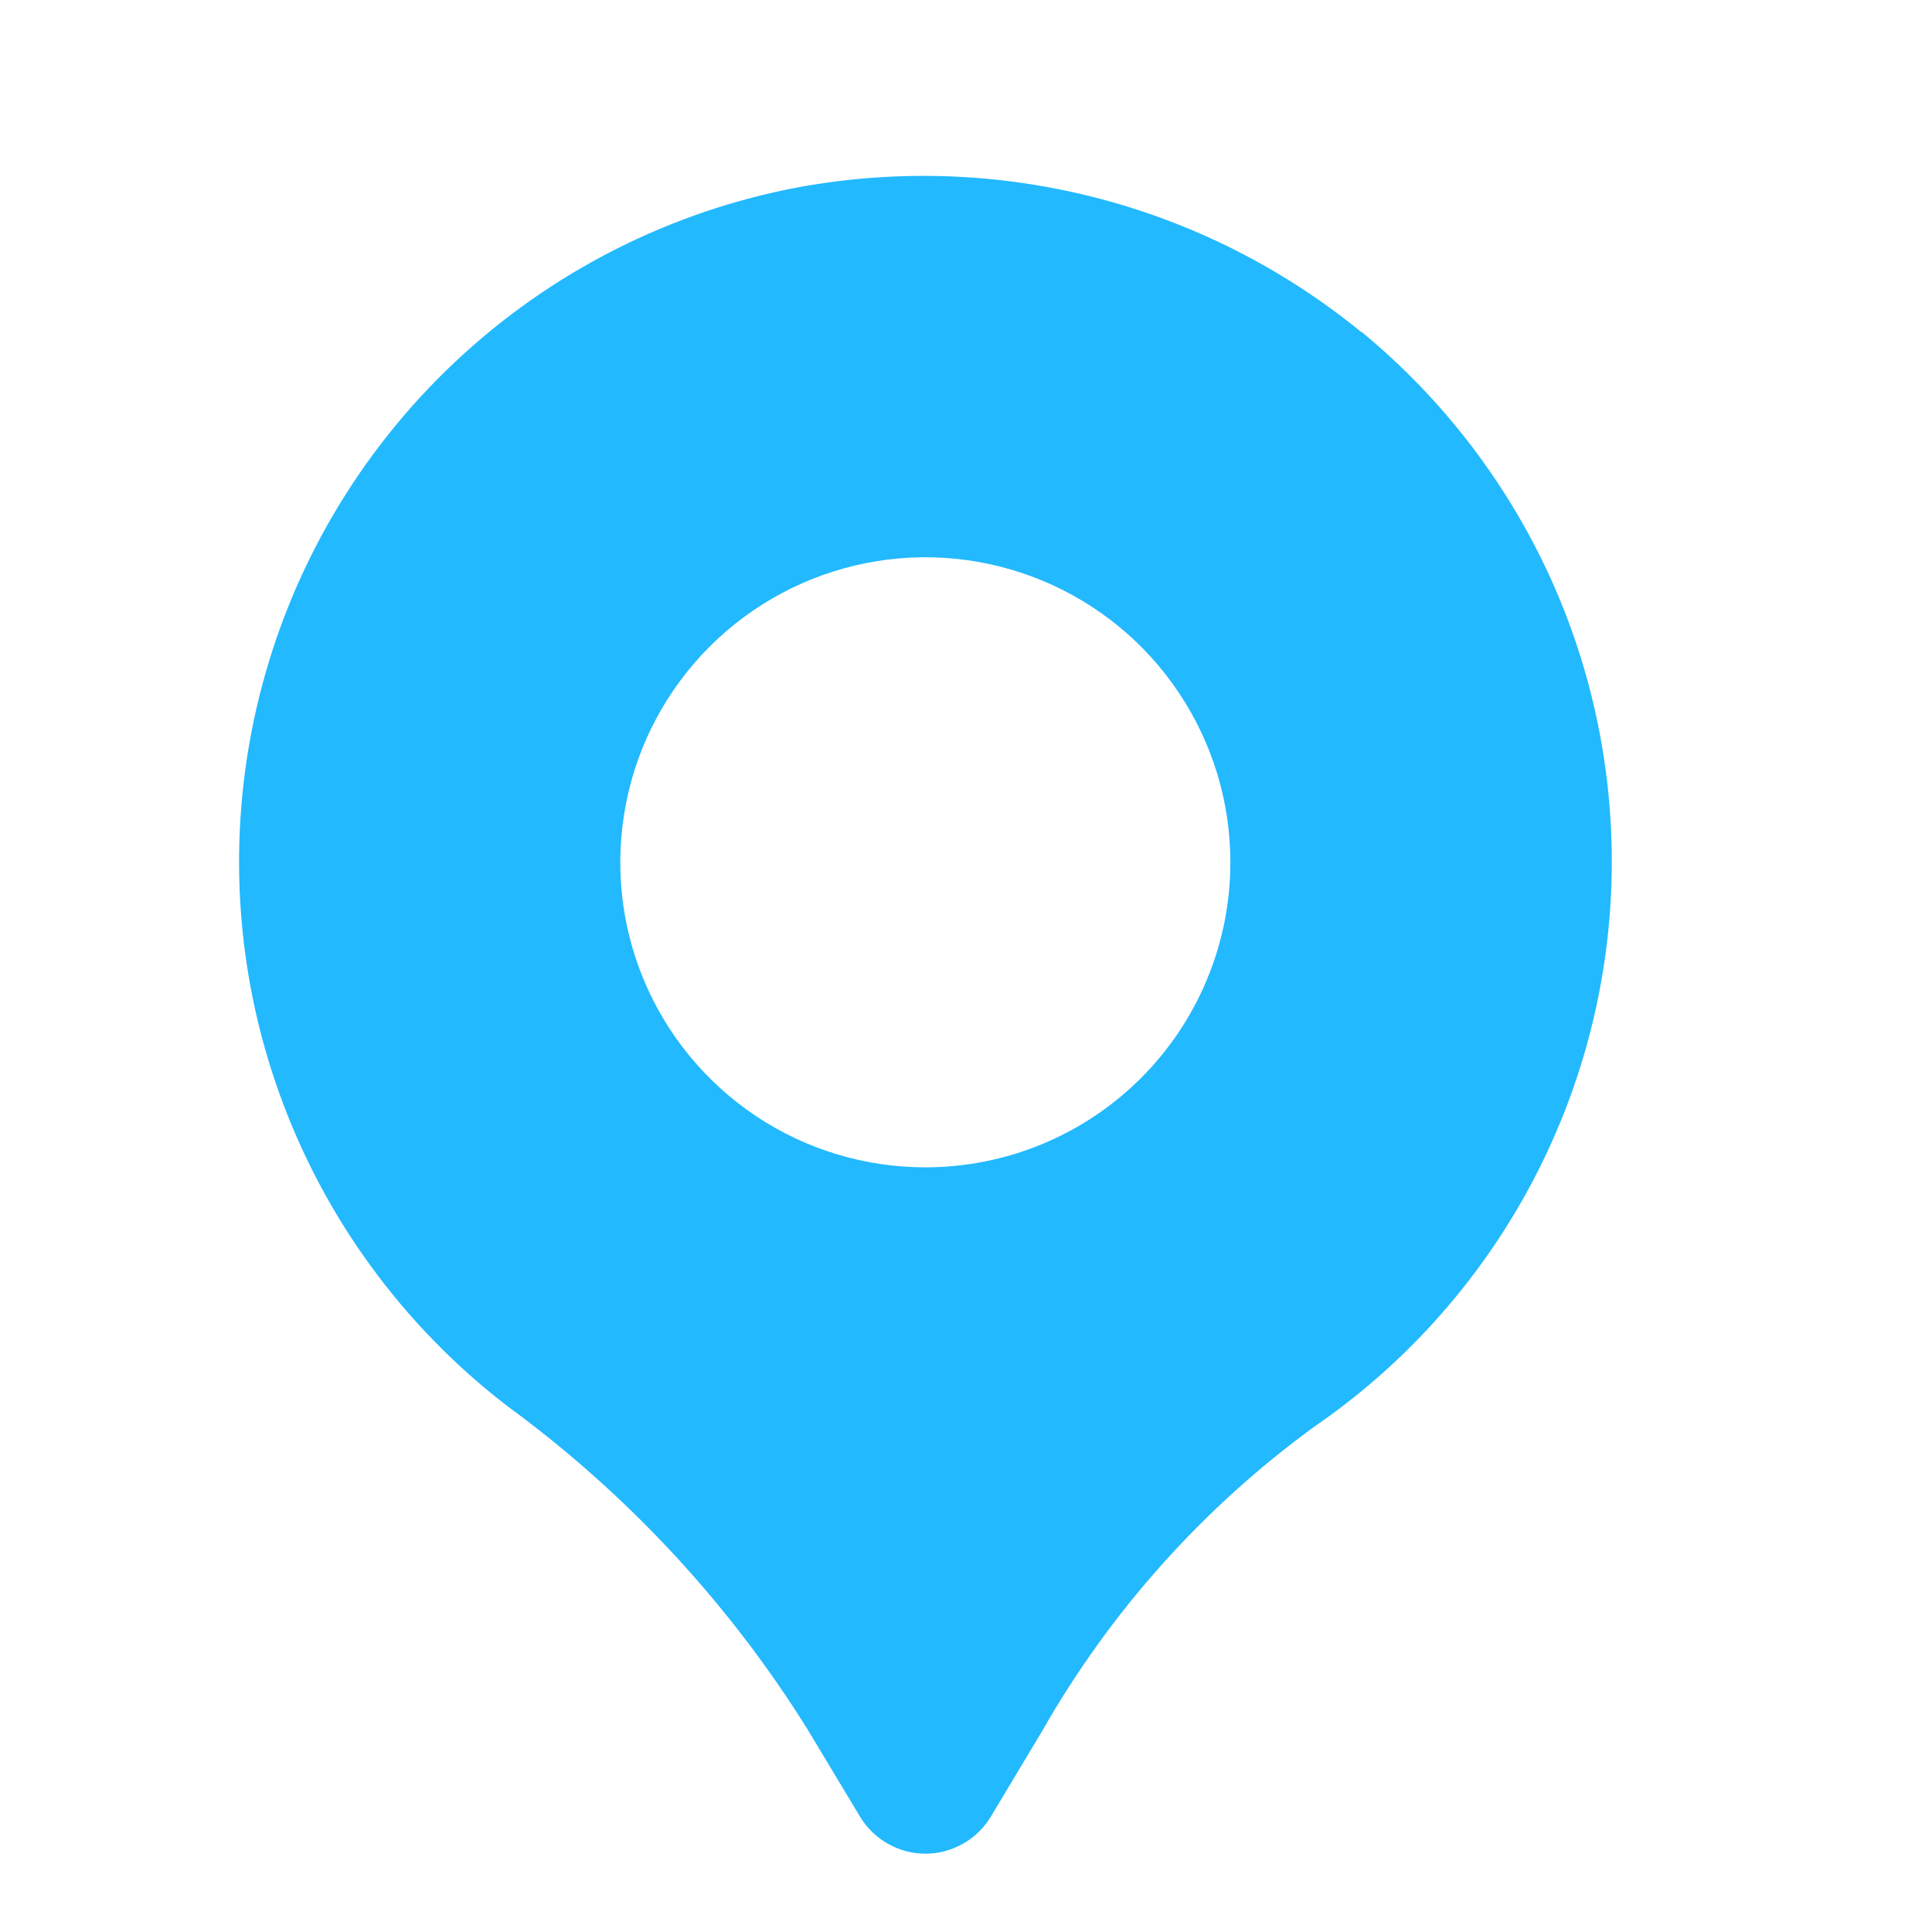 <svg width="19" height="19" viewBox="0 0 19 19" fill="none" xmlns="http://www.w3.org/2000/svg">
<g clip-path="url(#clip0_9_1279)">
<path d="M13.389 3.267C12.61 2.63 11.701 2.174 10.725 1.931C9.749 1.688 8.731 1.665 7.746 1.862C6.478 2.122 5.312 2.741 4.386 3.645C3.46 4.549 2.813 5.7 2.523 6.962C2.233 8.223 2.311 9.541 2.749 10.758C3.187 11.976 3.966 13.043 4.992 13.83C6.164 14.688 7.162 15.761 7.933 16.993L8.458 17.866C8.525 17.977 8.619 18.069 8.732 18.132C8.844 18.196 8.971 18.23 9.101 18.23C9.23 18.23 9.357 18.196 9.47 18.132C9.583 18.069 9.677 17.977 9.744 17.866L10.247 17.027C10.918 15.848 11.833 14.825 12.93 14.027C13.791 13.435 14.502 12.651 15.008 11.737C15.514 10.823 15.8 9.804 15.845 8.76C15.889 7.716 15.691 6.676 15.265 5.722C14.838 4.769 14.196 3.927 13.389 3.263L13.389 3.267ZM9.1 11.48C8.507 11.48 7.927 11.305 7.433 10.975C6.94 10.645 6.555 10.177 6.328 9.629C6.101 9.08 6.042 8.477 6.158 7.895C6.273 7.313 6.559 6.779 6.979 6.359C7.398 5.94 7.933 5.654 8.515 5.538C9.097 5.422 9.7 5.482 10.248 5.709C10.796 5.936 11.265 6.32 11.594 6.814C11.924 7.307 12.1 7.887 12.1 8.48C12.1 9.276 11.784 10.039 11.221 10.602C10.659 11.164 9.896 11.48 9.1 11.48Z" fill="#22B9FF"/>
</g>
<defs>
<clipPath id="clip0_9_1279">
<rect width="18" height="18" fill="white" transform="translate(0.1 0.98)"/>
</clipPath>
</defs>
</svg>
